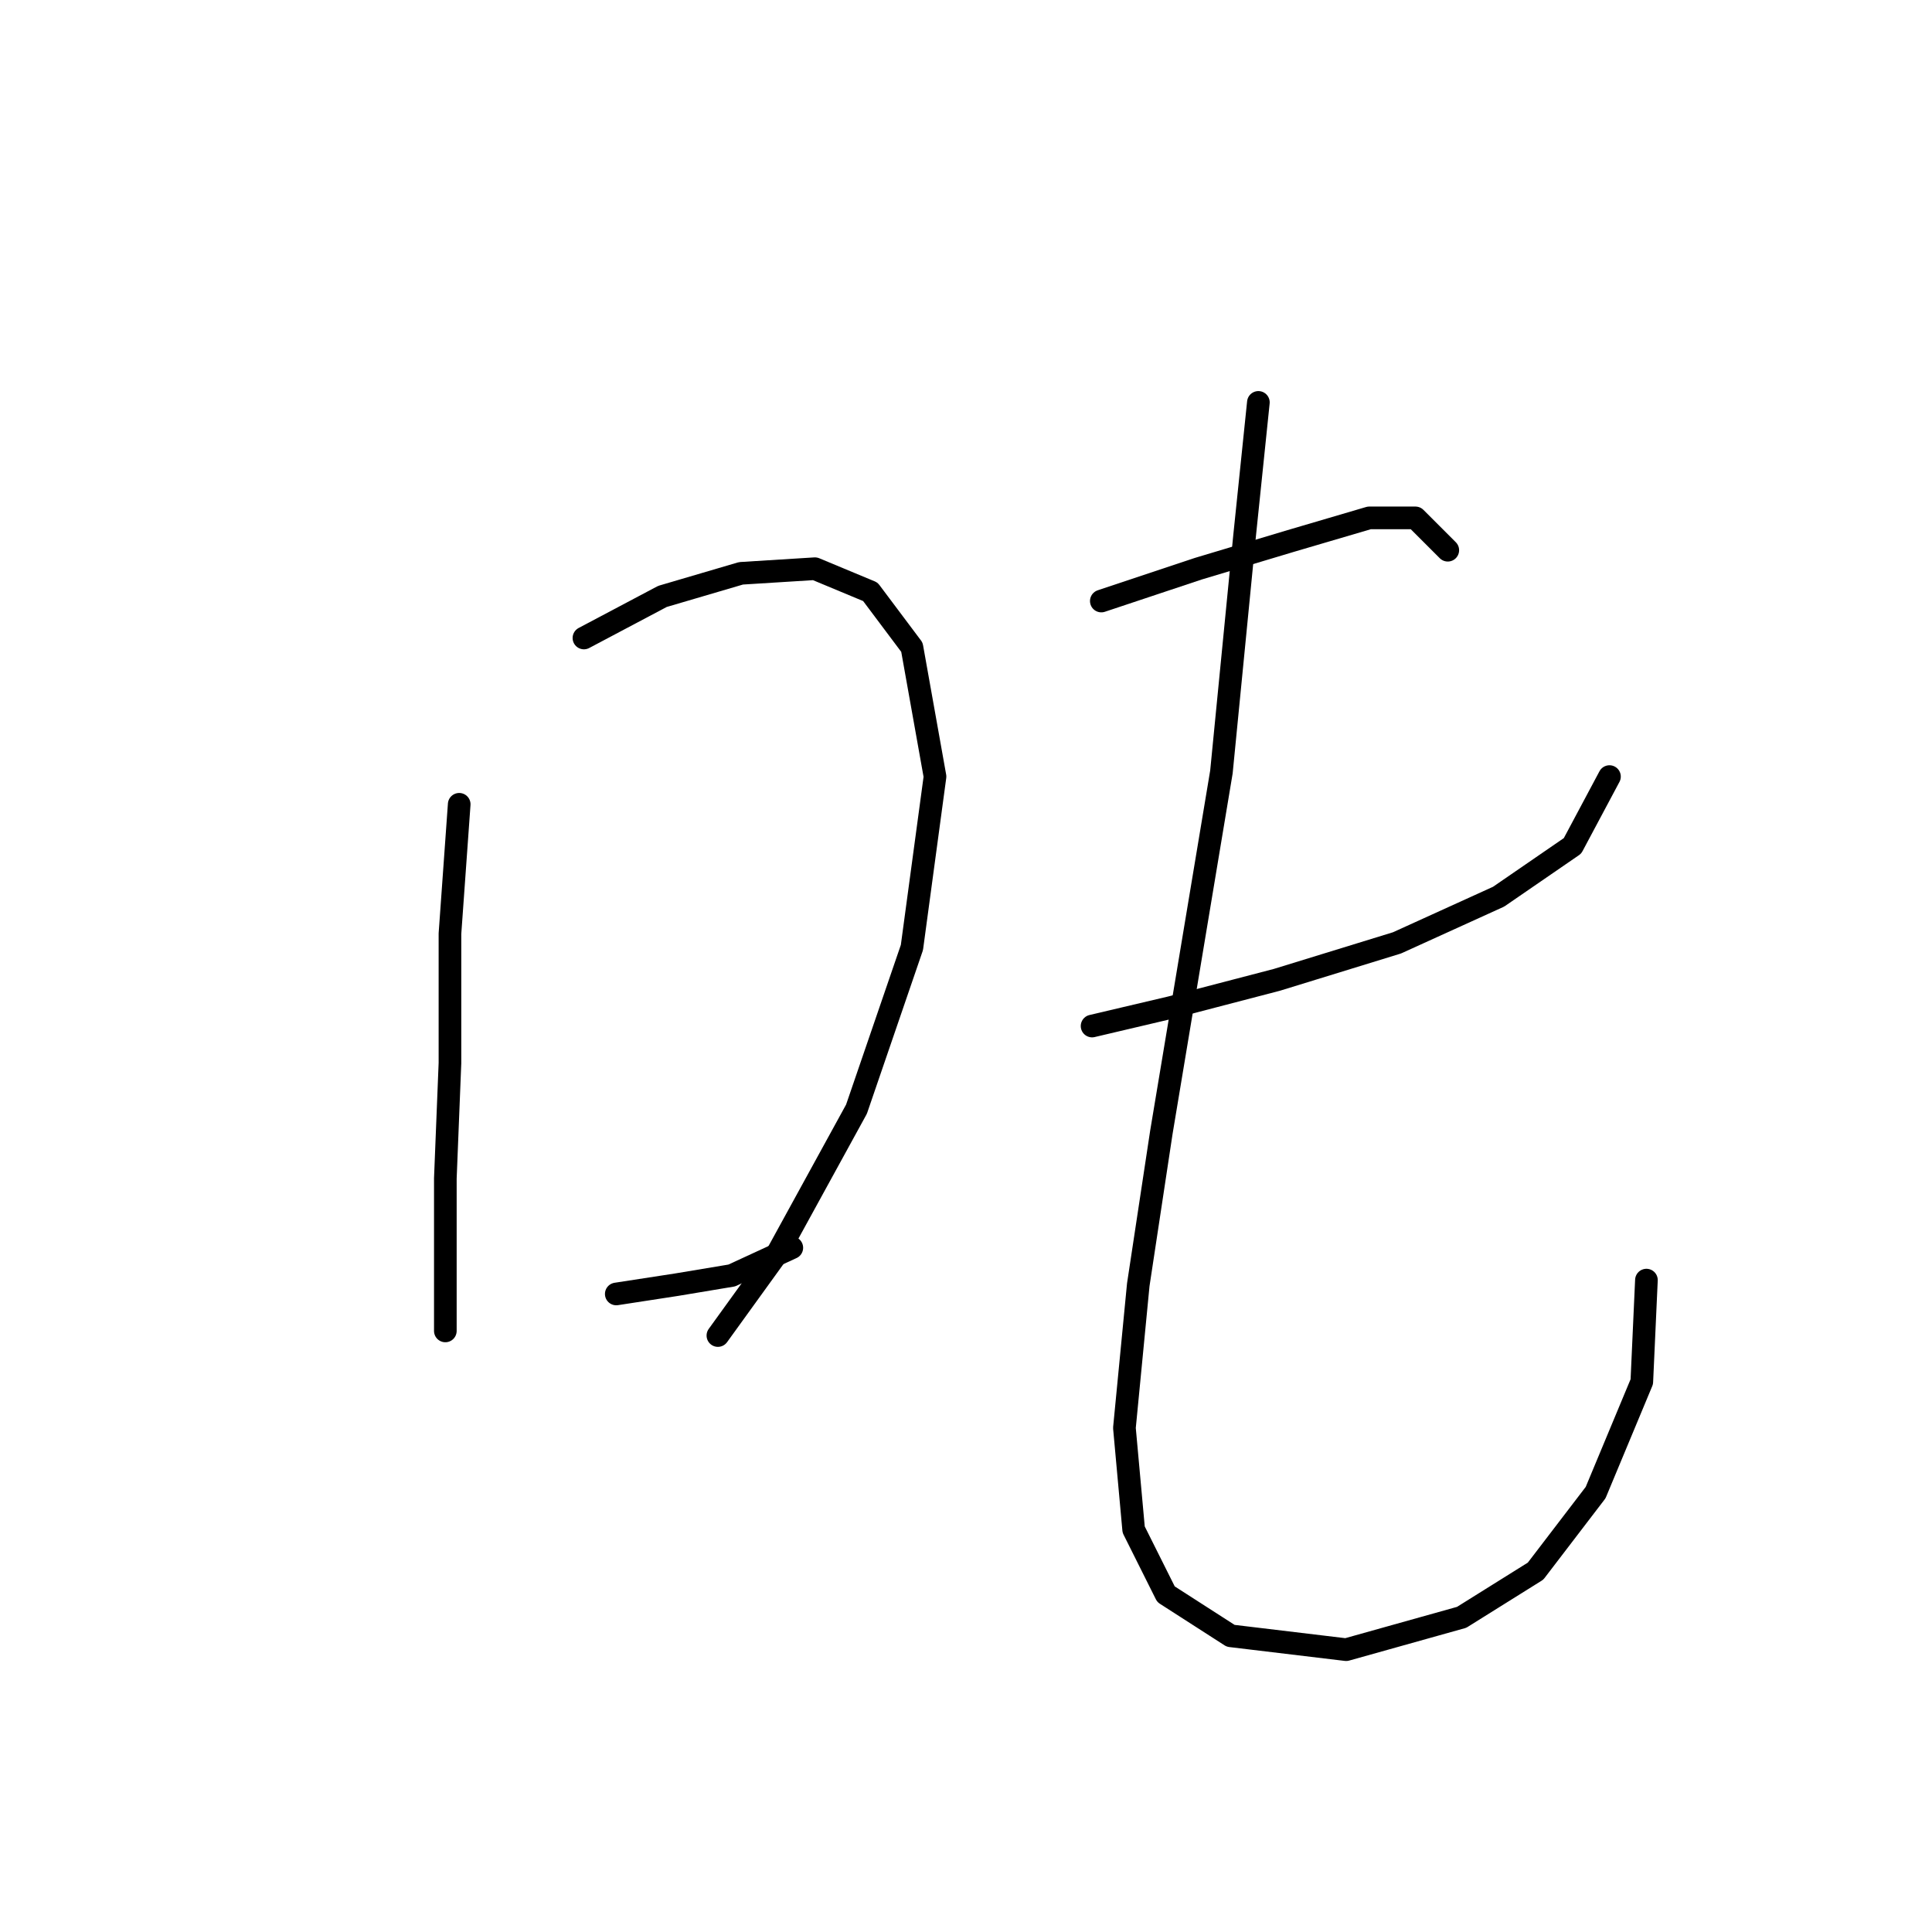 <?xml version="1.0" standalone="no"?>
    <svg width="256" height="256" xmlns="http://www.w3.org/2000/svg" version="1.1">
    <polyline stroke="black" stroke-width="3" stroke-linecap="round" fill="transparent" stroke-linejoin="round" points="60.847 106.573 59.622 123.713 59.622 140.852 59.01 156.155 59.01 169.009 59.01 176.354 59.01 176.354 " />
        <polyline stroke="black" stroke-width="3" stroke-linecap="round" fill="transparent" stroke-linejoin="round" points="77.374 84.537 87.78 79.028 98.186 75.968 107.979 75.356 115.325 78.416 120.834 85.762 123.894 102.901 120.834 125.549 113.488 146.973 103.082 165.948 95.125 176.966 95.125 176.966 " />
        <polyline stroke="black" stroke-width="3" stroke-linecap="round" fill="transparent" stroke-linejoin="round" points="81.659 171.457 89.616 170.233 96.961 169.009 104.919 165.336 104.919 165.336 " />
        <polyline stroke="black" stroke-width="3" stroke-linecap="round" fill="transparent" stroke-linejoin="round" points="145.93 79.64 158.785 75.356 171.027 71.683 181.433 68.622 187.554 68.622 191.839 72.907 191.839 72.907 " />
        <polyline stroke="black" stroke-width="3" stroke-linecap="round" fill="transparent" stroke-linejoin="round" points="144.706 135.955 155.112 133.506 169.191 129.834 185.106 124.937 198.572 118.816 208.366 112.082 213.263 102.901 213.263 102.901 " />
        <polyline stroke="black" stroke-width="3" stroke-linecap="round" fill="transparent" stroke-linejoin="round" points="166.742 53.32 164.906 71.071 161.845 102.289 158.173 124.325 153.888 150.033 150.827 170.233 148.991 189.209 150.215 202.675 154.5 211.245 163.07 216.754 178.372 218.59 193.675 214.305 203.469 208.184 211.427 197.778 217.548 183.088 218.16 169.621 218.16 169.621 " />
        </svg>